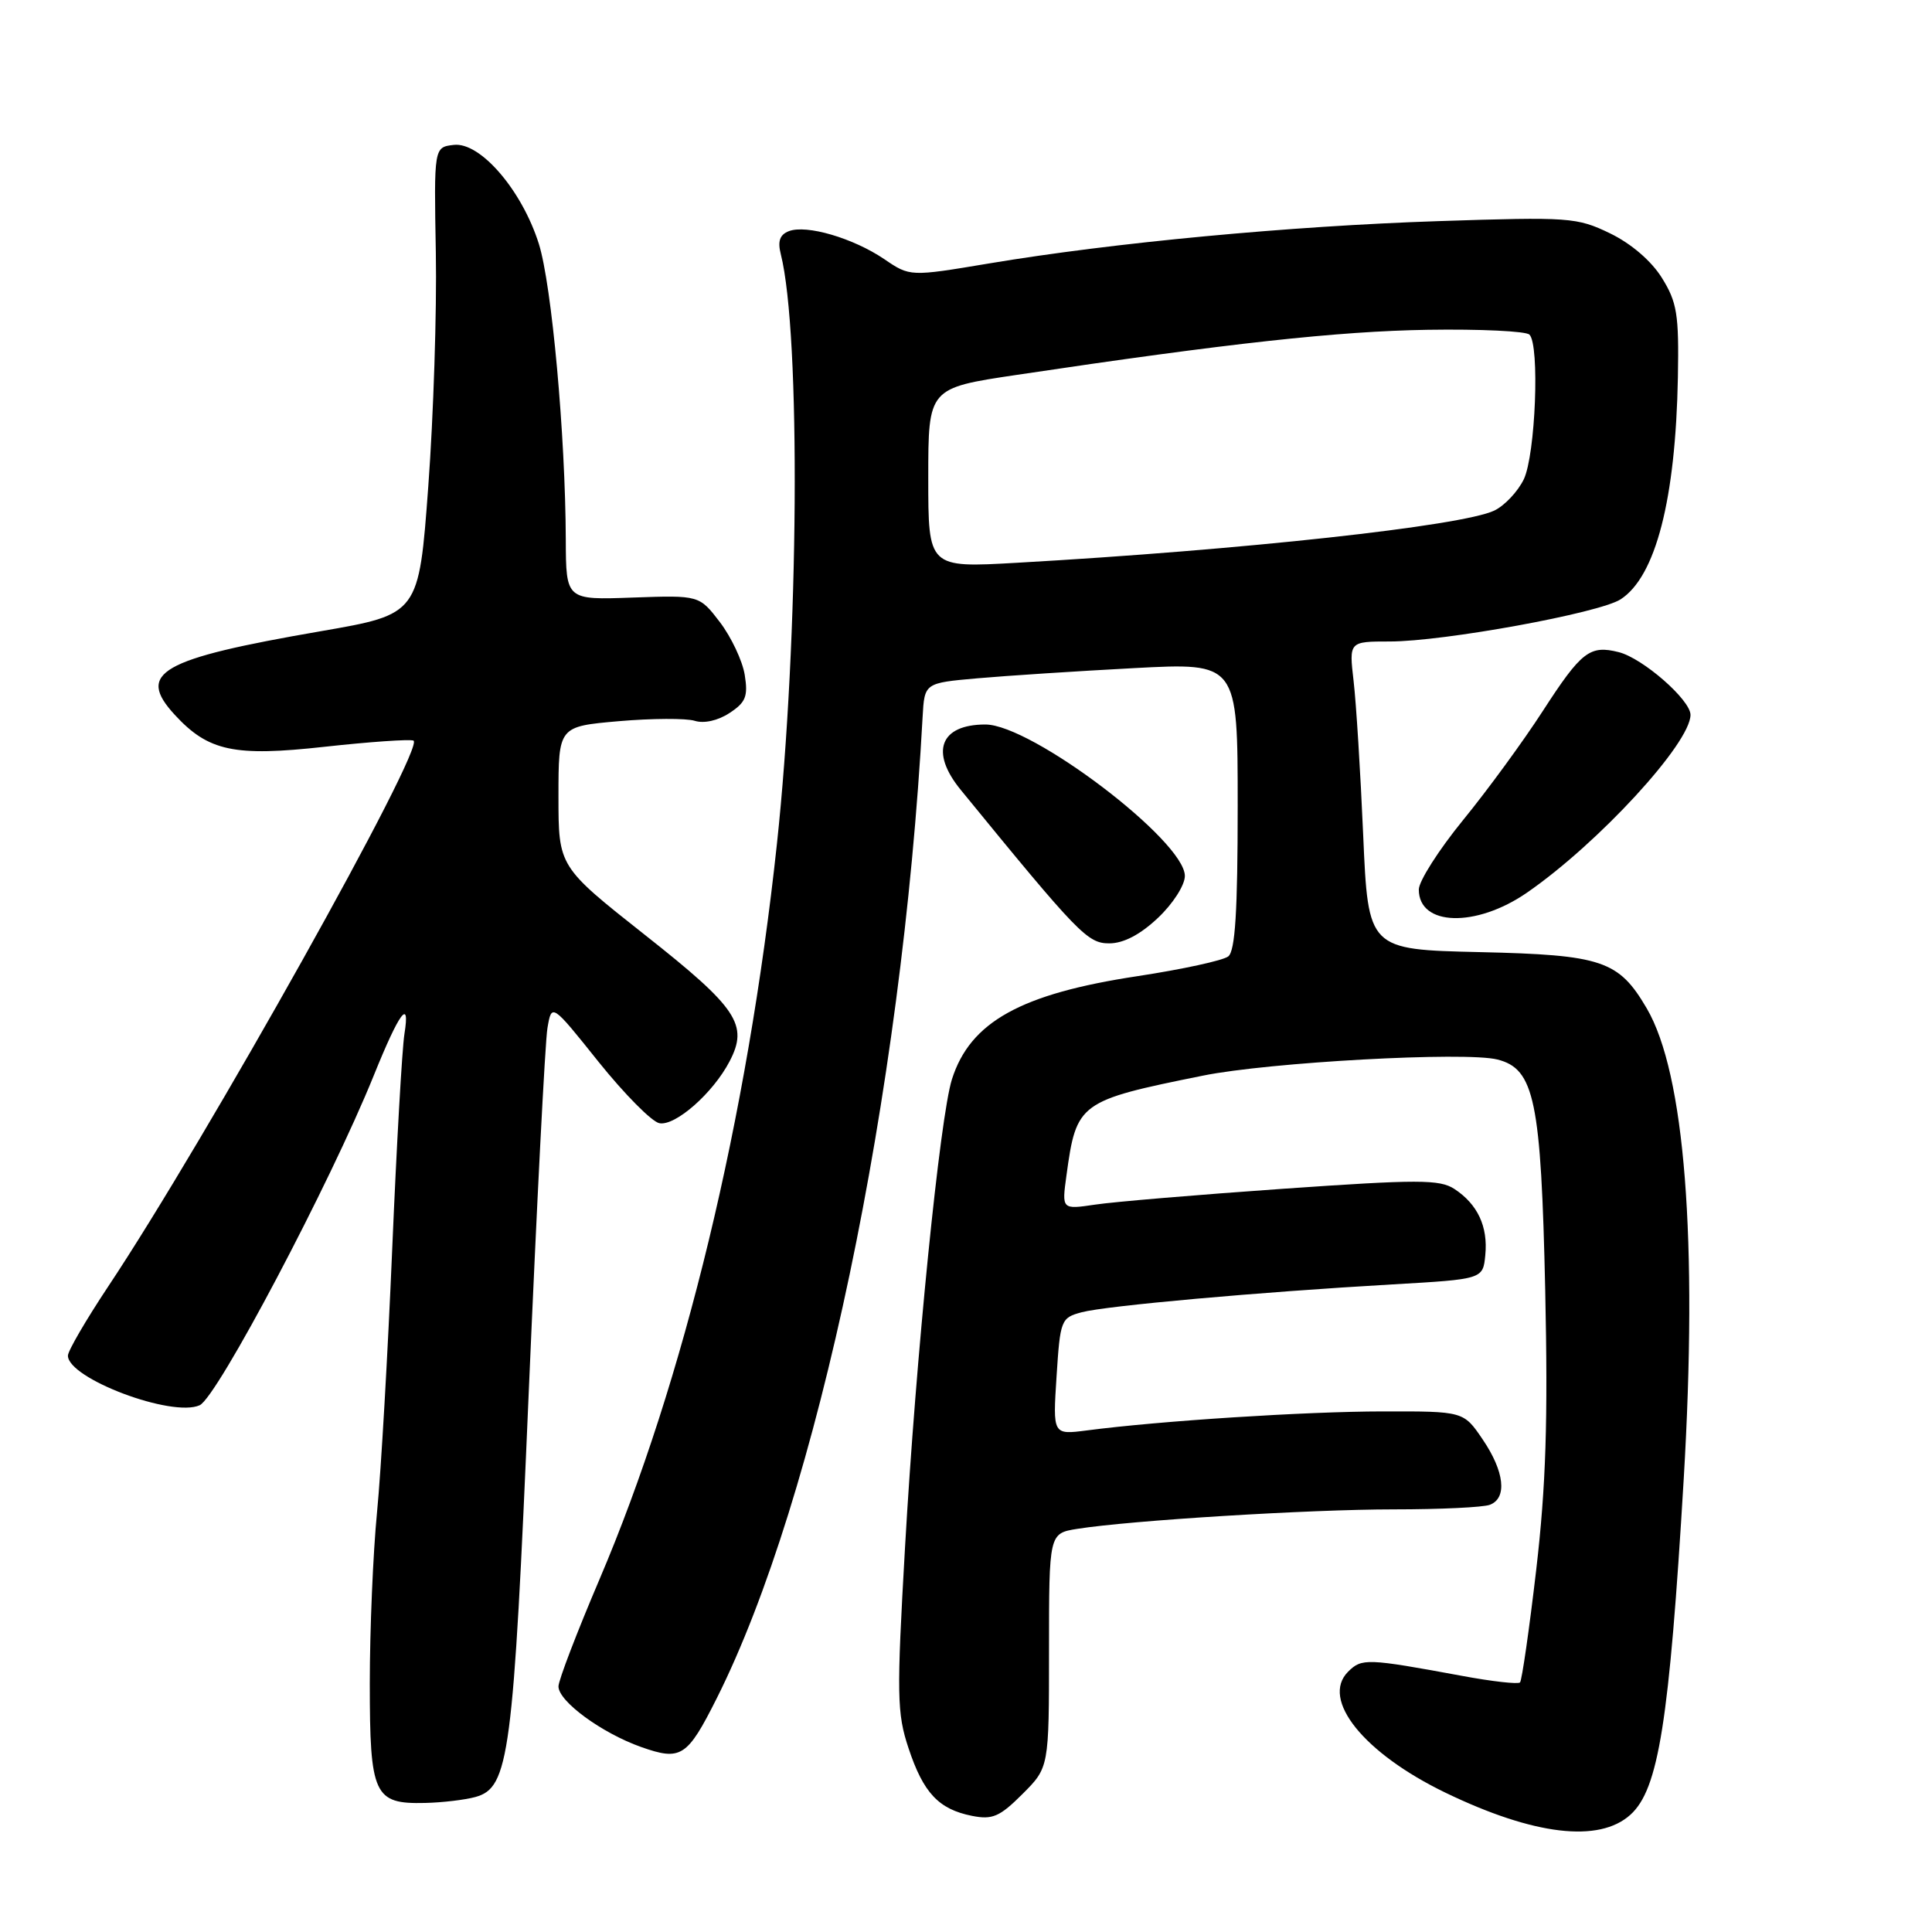 <?xml version="1.0" encoding="UTF-8" standalone="no"?>
<!DOCTYPE svg PUBLIC "-//W3C//DTD SVG 1.1//EN" "http://www.w3.org/Graphics/SVG/1.1/DTD/svg11.dtd" >
<svg xmlns="http://www.w3.org/2000/svg" xmlns:xlink="http://www.w3.org/1999/xlink" version="1.1" viewBox="0 0 256 256">
 <g >
 <path fill="currentColor"
d=" M 216.04 240.46 C 219.77 237.09 221.18 228.20 223.10 196.00 C 224.98 164.31 223.25 142.23 218.20 133.61 C 214.48 127.27 212.31 126.53 196.08 126.16 C 181.29 125.82 181.29 125.82 180.63 110.66 C 180.27 102.32 179.70 93.14 179.36 90.25 C 178.75 85.00 178.75 85.00 184.16 85.00 C 191.30 85.00 211.90 81.24 214.73 79.42 C 219.39 76.42 222.03 66.18 222.33 49.95 C 222.48 41.66 222.22 40.05 220.21 36.82 C 218.81 34.57 216.14 32.28 213.34 30.92 C 208.95 28.80 207.95 28.73 190.62 29.30 C 170.92 29.95 147.52 32.15 131.04 34.91 C 120.58 36.66 120.58 36.66 117.16 34.33 C 113.05 31.55 106.86 29.73 104.53 30.63 C 103.33 31.09 103.02 31.96 103.46 33.68 C 106.13 44.32 105.86 84.78 102.94 111.88 C 99.03 148.21 90.62 183.05 79.44 209.26 C 76.45 216.27 74.00 222.66 74.00 223.46 C 74.00 225.44 79.74 229.64 84.96 231.49 C 90.23 233.35 91.06 232.82 94.96 225.06 C 108.30 198.50 119.52 145.09 122.25 95.00 C 122.50 90.50 122.50 90.50 129.50 89.88 C 133.35 89.54 142.69 88.93 150.25 88.53 C 164.00 87.80 164.00 87.80 164.00 106.78 C 164.00 120.77 163.67 126.01 162.75 126.73 C 162.06 127.27 156.66 128.44 150.76 129.34 C 135.27 131.68 128.56 135.40 126.14 143.00 C 124.55 147.99 121.36 179.80 119.92 205.03 C 118.80 224.64 118.84 227.01 120.39 231.66 C 122.35 237.57 124.38 239.73 128.79 240.61 C 131.50 241.15 132.47 240.73 135.48 237.72 C 139.00 234.20 139.00 234.20 139.00 218.69 C 139.00 203.18 139.00 203.18 142.75 202.58 C 149.82 201.46 173.50 200.00 184.67 200.00 C 190.81 200.00 196.55 199.73 197.42 199.39 C 199.74 198.50 199.35 194.98 196.46 190.73 C 193.93 187.00 193.93 187.00 183.21 187.02 C 173.02 187.03 153.71 188.27 144.00 189.54 C 139.50 190.12 139.50 190.12 140.00 182.38 C 140.48 174.89 140.59 174.61 143.33 173.88 C 146.57 173.02 166.85 171.20 184.50 170.19 C 196.50 169.50 196.50 169.50 196.81 166.30 C 197.18 162.52 195.79 159.56 192.71 157.54 C 190.76 156.27 187.92 156.27 169.99 157.52 C 158.72 158.31 147.52 159.25 145.10 159.62 C 140.69 160.27 140.69 160.27 141.31 155.76 C 142.63 146.09 142.96 145.85 159.38 142.53 C 168.15 140.75 194.17 139.32 198.41 140.39 C 203.33 141.62 204.20 145.82 204.75 171.00 C 205.12 188.26 204.85 196.87 203.56 207.98 C 202.63 215.94 201.66 222.67 201.41 222.93 C 201.15 223.19 197.69 222.80 193.72 222.06 C 181.10 219.73 180.44 219.71 178.63 221.51 C 174.96 225.18 180.72 232.32 191.55 237.55 C 203.24 243.19 211.89 244.22 216.04 240.46 Z  M 63.00 238.11 C 67.46 236.87 68.01 232.74 70.06 184.50 C 71.12 159.75 72.23 138.02 72.54 136.22 C 73.10 132.93 73.10 132.93 79.32 140.71 C 82.75 144.98 86.37 148.64 87.37 148.83 C 89.48 149.24 94.49 144.83 96.67 140.64 C 99.21 135.79 97.73 133.57 85.48 123.90 C 74.00 114.83 74.00 114.83 74.00 105.54 C 74.00 96.26 74.00 96.26 82.00 95.56 C 86.39 95.18 90.92 95.16 92.05 95.51 C 93.27 95.90 95.13 95.49 96.66 94.48 C 98.82 93.07 99.14 92.27 98.68 89.42 C 98.38 87.56 96.90 84.43 95.40 82.45 C 92.66 78.87 92.66 78.87 83.83 79.18 C 75.00 79.50 75.00 79.50 74.97 71.50 C 74.92 57.64 73.11 37.75 71.40 32.31 C 69.16 25.21 63.64 18.79 60.13 19.20 C 57.50 19.50 57.50 19.50 57.75 33.50 C 57.89 41.20 57.44 55.12 56.75 64.44 C 55.50 81.39 55.50 81.39 42.50 83.64 C 21.19 87.32 18.02 89.14 23.16 94.72 C 27.61 99.55 31.03 100.28 43.03 98.95 C 48.95 98.30 54.24 97.93 54.78 98.13 C 56.51 98.77 27.27 151.05 14.32 170.49 C 11.40 174.89 9.00 179.00 9.00 179.63 C 9.00 182.66 22.82 187.86 26.46 186.20 C 28.78 185.14 43.75 156.79 49.53 142.50 C 52.92 134.11 54.37 132.14 53.59 137.00 C 53.28 138.93 52.55 151.75 51.97 165.50 C 51.39 179.25 50.49 194.94 49.96 200.36 C 49.43 205.78 49.00 215.98 49.00 223.03 C 49.00 237.87 49.55 239.06 56.32 238.90 C 58.62 238.85 61.62 238.49 63.00 238.11 Z  M 153.43 121.63 C 155.42 119.76 157.00 117.29 157.00 116.07 C 157.00 111.42 136.69 96.00 130.57 96.00 C 124.56 96.00 123.19 99.64 127.31 104.67 C 142.93 123.79 144.10 125.00 146.98 125.00 C 148.87 125.00 151.08 123.85 153.43 121.63 Z  M 202.32 118.29 C 211.79 111.75 224.00 98.48 224.00 94.72 C 224.00 92.74 217.66 87.20 214.48 86.41 C 210.66 85.45 209.54 86.32 204.45 94.18 C 201.85 98.21 197.08 104.73 193.86 108.67 C 190.64 112.62 188.00 116.76 188.00 117.87 C 188.00 122.73 195.56 122.95 202.32 118.29 Z  M 123.00 63.33 C 123.00 51.42 123.00 51.42 134.75 49.67 C 162.76 45.48 177.31 43.89 189.16 43.70 C 196.13 43.59 202.21 43.88 202.66 44.34 C 204.04 45.71 203.46 60.26 201.91 63.51 C 201.12 65.14 199.36 67.01 197.99 67.66 C 193.67 69.70 164.60 72.88 134.75 74.57 C 123.00 75.24 123.00 75.24 123.00 63.33 Z "/>
</g>
</svg>